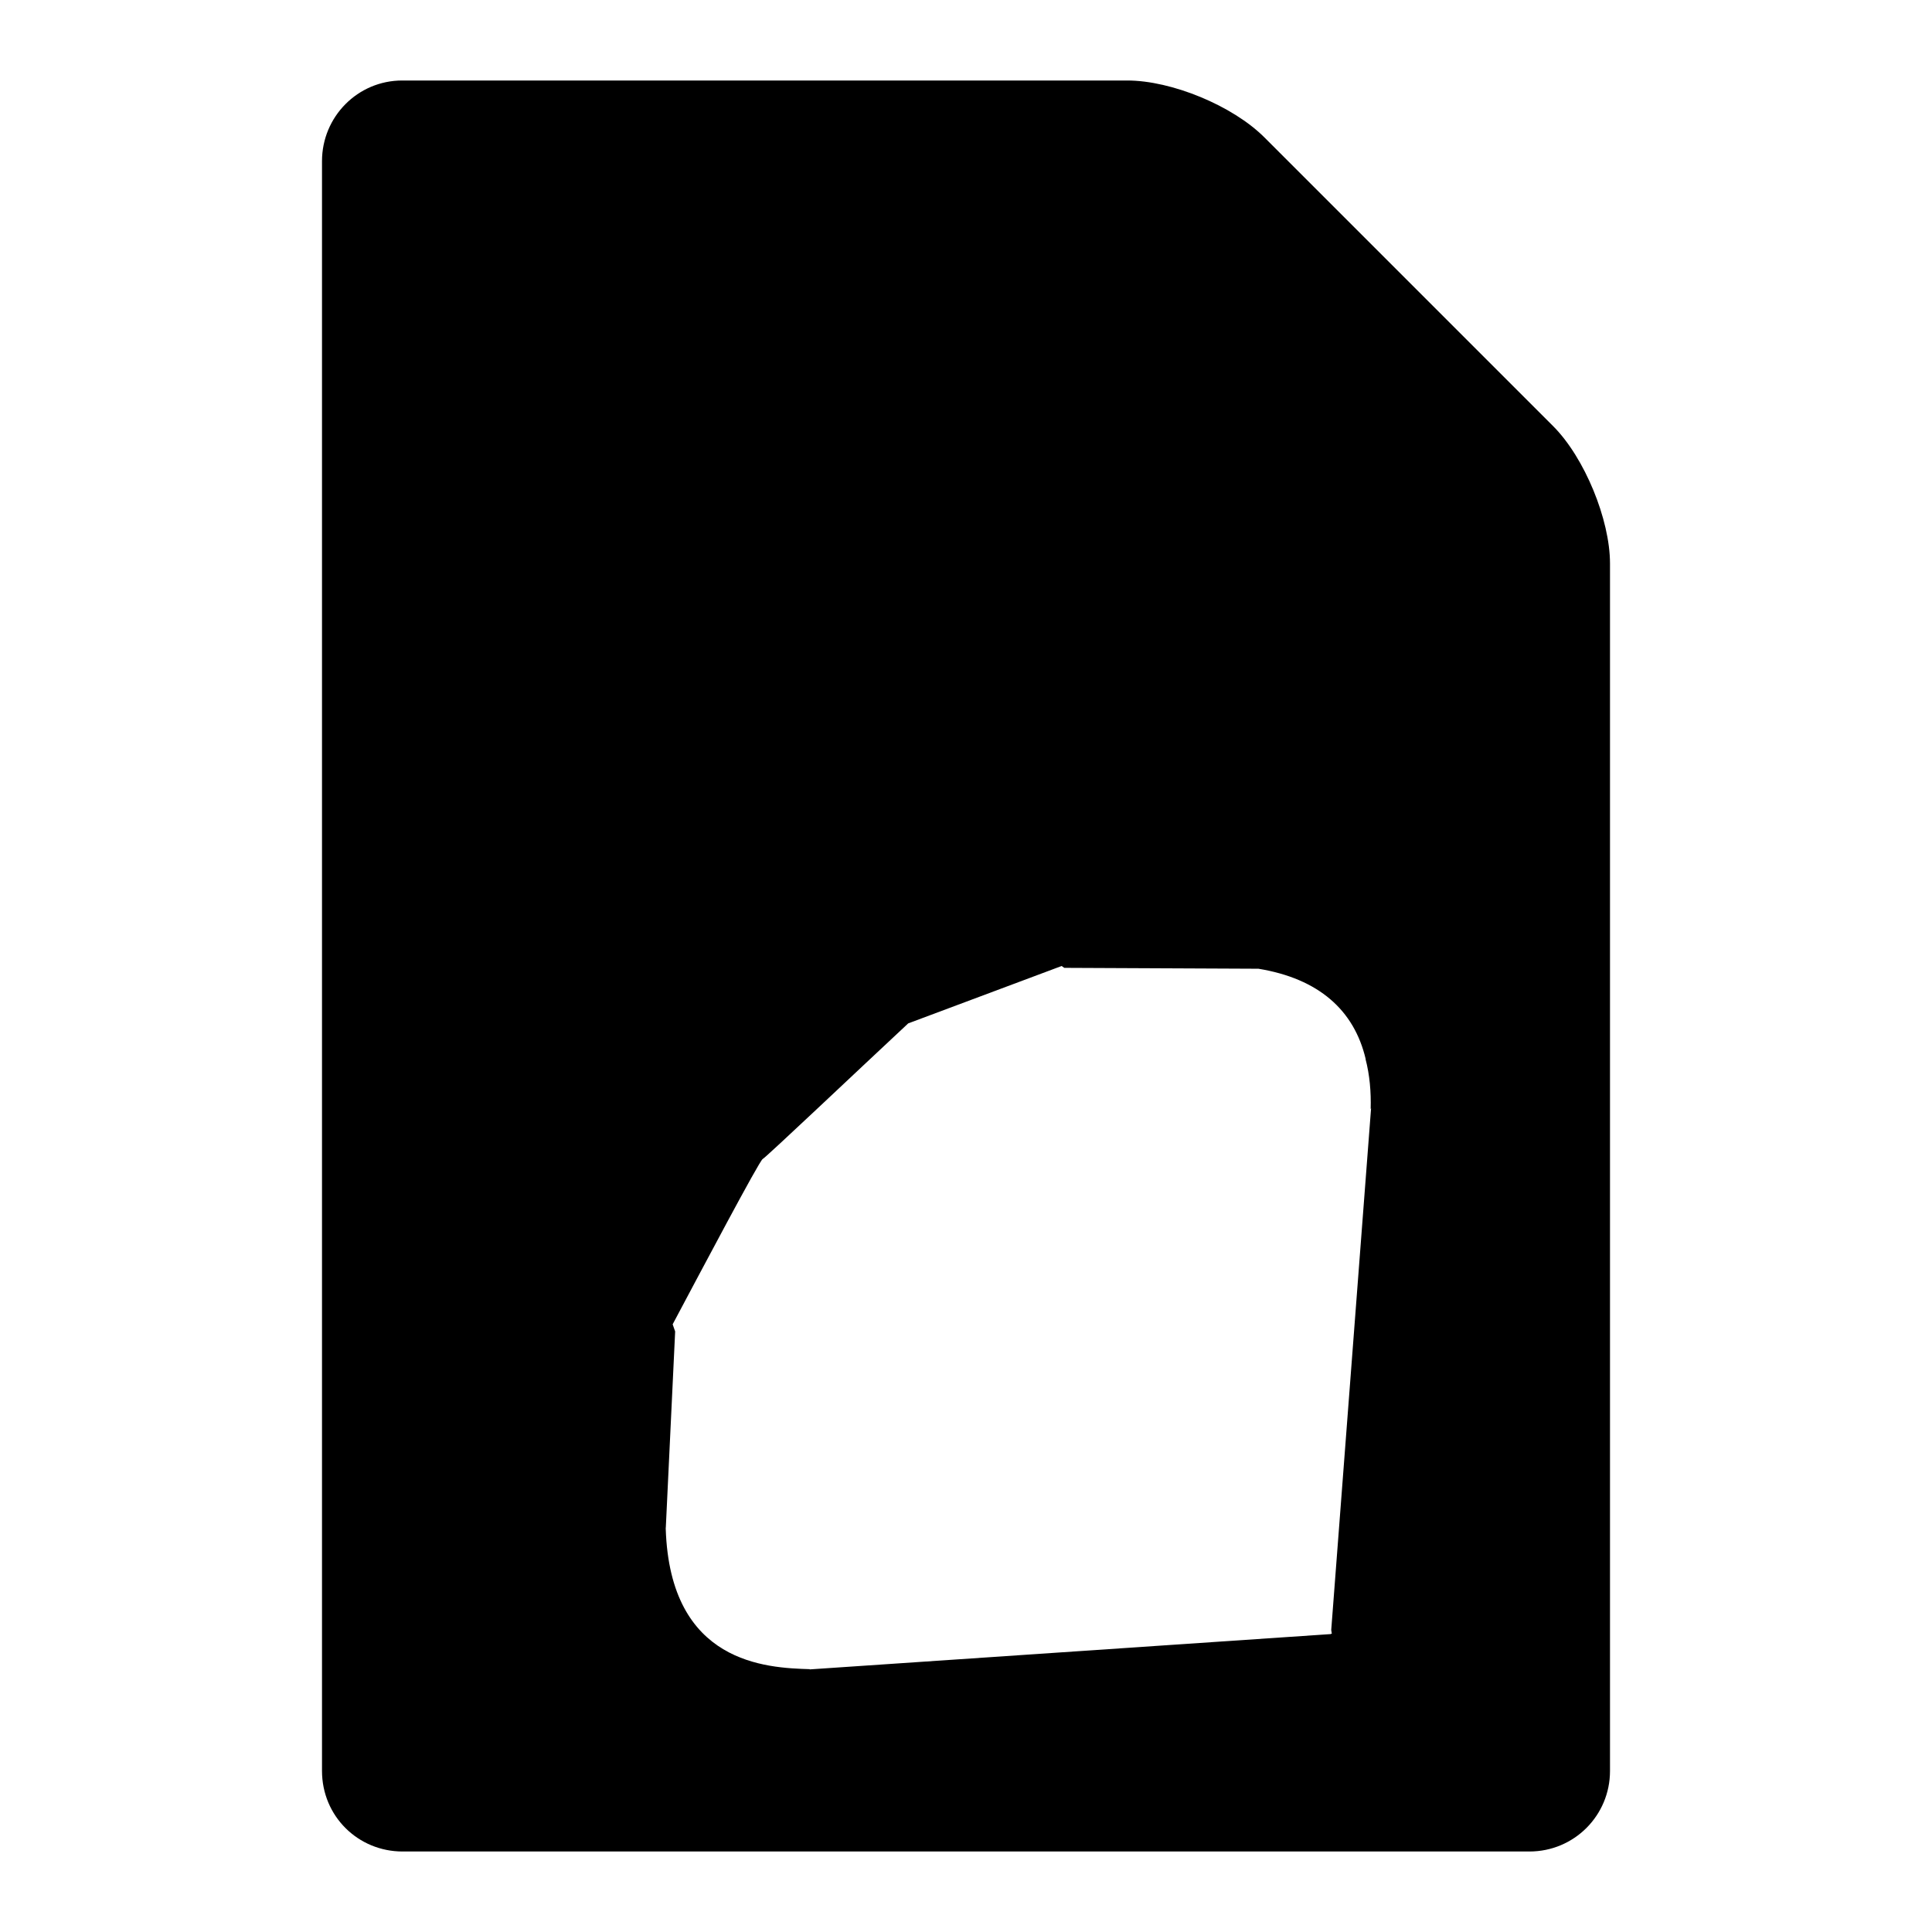 <svg width="24" height="24" viewBox="0 0 24 24">
  <path fill-rule="evenodd" d="M4,2.002 C4,1.449 4.445,1 4.996,1 L14.004,1 C14.554,1 15.313,1.313 15.706,1.706 L19.294,5.294 C19.684,5.684 20,6.455 20,7 L20,22 C20,22.552 19.555,23 18.999,23 L5.001,23 C4.448,23 4,22.561 4,21.998 L4,2.002 Z M15.633,12.034 L15.633,12.034 L15.634,12.034 L13.221,12.023 L13.188,12 L11.282,12.713 C10.682,13.272 9.516,14.377 9.474,14.398 C9.433,14.419 8.705,15.795 8.356,16.451 L8.387,16.54 L8.271,18.975 L8.27,18.977 C8.27,18.98 8.27,18.983 8.27,18.986 L8.27,18.992 L8.27,18.991 C8.324,20.67 9.522,20.719 10.061,20.735 L10.056,20.738 L16.534,20.299 L16.534,20.295 L16.552,20.294 L16.544,20.294 L16.537,20.248 L17.032,13.767 L17.027,13.778 C17.033,13.564 17.015,13.353 16.963,13.155 L16.965,13.156 C16.822,12.549 16.382,12.157 15.633,12.034 Z"/>
</svg>
